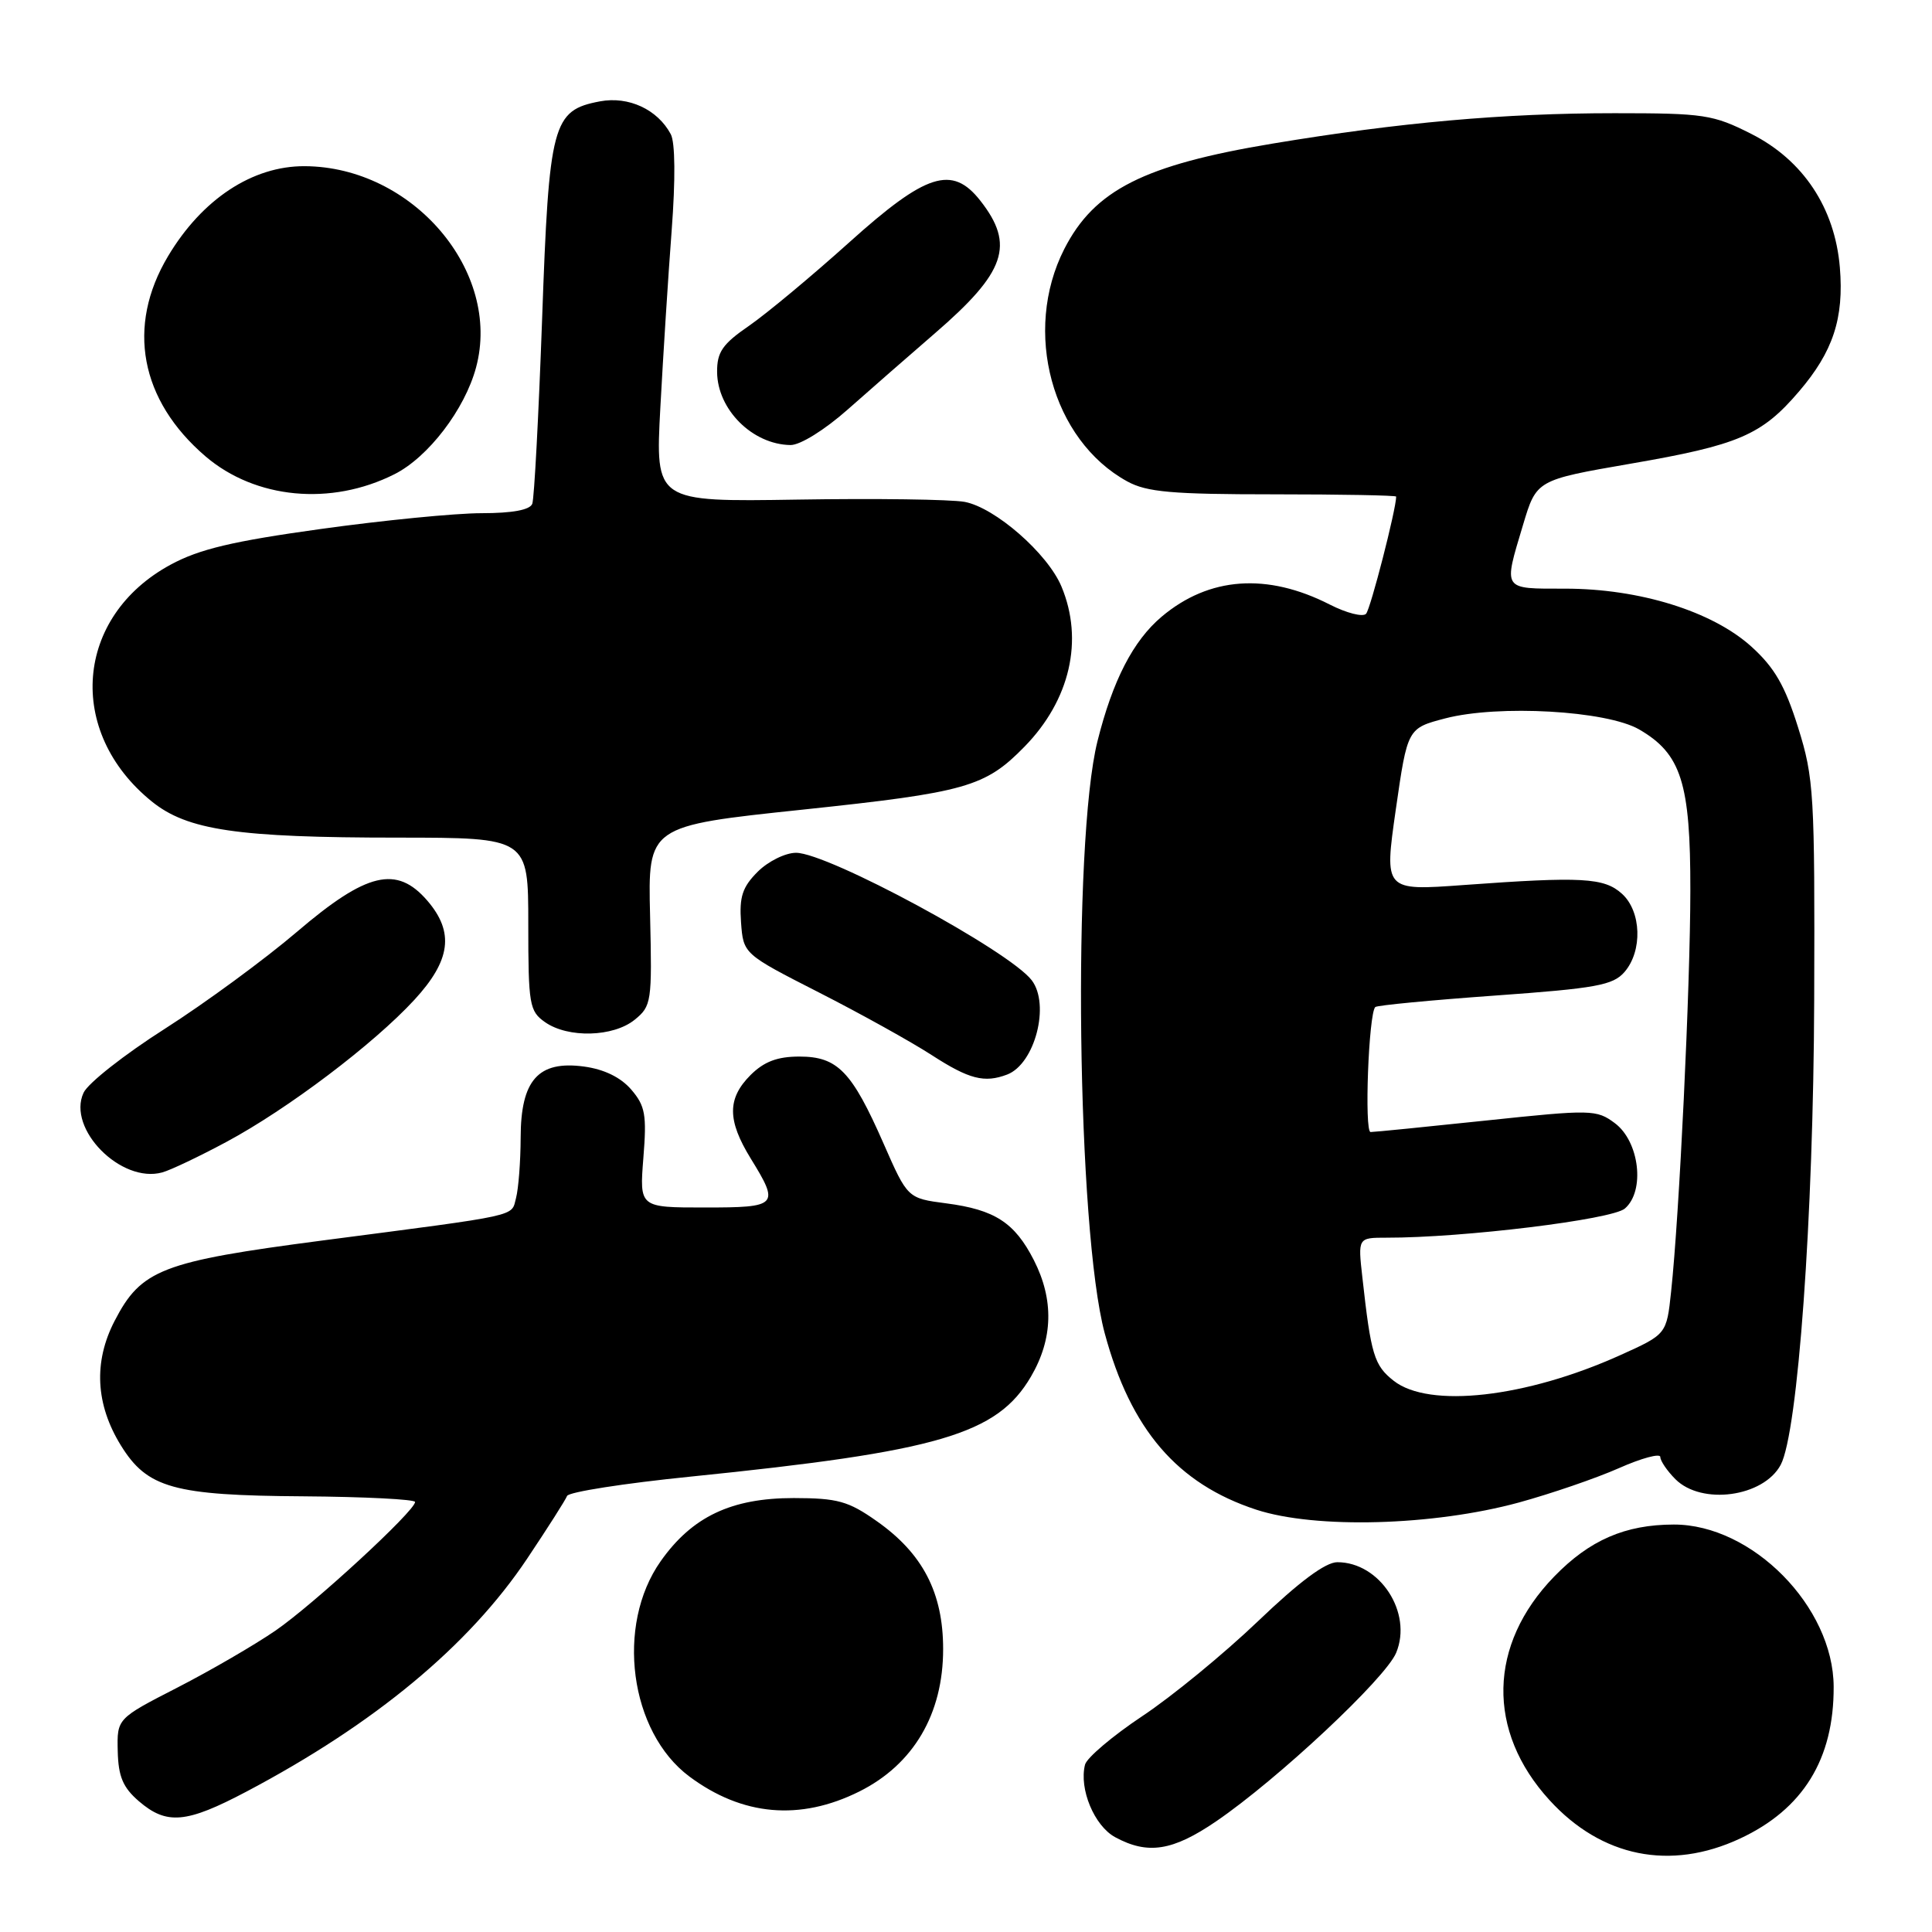 <?xml version="1.0" encoding="UTF-8" standalone="no"?>
<!DOCTYPE svg PUBLIC "-//W3C//DTD SVG 1.1//EN" "http://www.w3.org/Graphics/SVG/1.1/DTD/svg11.dtd" >
<svg xmlns="http://www.w3.org/2000/svg" xmlns:xlink="http://www.w3.org/1999/xlink" version="1.1" viewBox="0 0 256 256">
 <g >
 <path fill="currentColor"
d=" M 230.54 243.63 C 238.91 239.74 243.01 233.09 242.97 223.50 C 242.93 212.90 232.17 201.99 221.78 202.01 C 215.34 202.02 210.62 204.07 205.93 208.91 C 197.19 217.92 196.95 229.38 205.32 238.53 C 212.21 246.08 221.33 247.92 230.54 243.63 Z  M 161.14 241.34 C 169.29 235.78 183.60 222.39 185.00 219.00 C 187.20 213.70 182.85 207.00 177.20 207.00 C 175.63 207.00 172.14 209.60 166.68 214.83 C 162.18 219.13 155.28 224.80 151.34 227.41 C 147.41 230.03 144.00 232.92 143.77 233.83 C 142.96 237.04 145.00 241.94 147.77 243.44 C 152.09 245.78 155.38 245.27 161.14 241.34 Z  M 32.67 237.39 C 49.65 228.42 62.14 218.06 69.85 206.53 C 72.56 202.48 74.94 198.74 75.14 198.22 C 75.34 197.70 82.70 196.55 91.50 195.66 C 124.40 192.32 132.12 190.06 136.60 182.42 C 139.54 177.40 139.67 172.23 136.99 166.97 C 134.45 162.00 131.82 160.29 125.38 159.45 C 120.26 158.78 120.26 158.78 117.07 151.51 C 112.87 141.95 110.98 140.00 105.92 140.00 C 103.00 140.00 101.24 140.67 99.45 142.45 C 96.35 145.56 96.36 148.44 99.47 153.50 C 103.33 159.76 103.10 160.00 93.36 160.00 C 84.73 160.00 84.73 160.00 85.25 153.43 C 85.71 147.71 85.50 146.54 83.64 144.37 C 82.24 142.75 80.05 141.68 77.36 141.32 C 71.32 140.51 69.00 143.12 68.99 150.75 C 68.98 153.91 68.70 157.50 68.38 158.73 C 67.70 161.26 69.32 160.90 42.74 164.37 C 21.43 167.16 18.71 168.21 15.19 175.02 C 12.37 180.46 12.66 186.09 16.02 191.53 C 19.51 197.18 23.01 198.16 40.18 198.27 C 48.33 198.33 55.00 198.67 55.00 199.02 C 55.00 200.20 41.59 212.56 36.51 216.06 C 33.76 217.95 27.91 221.35 23.51 223.61 C 15.50 227.72 15.50 227.72 15.60 232.03 C 15.68 235.41 16.29 236.85 18.40 238.67 C 22.09 241.84 24.68 241.61 32.67 237.39 Z  M 113.85 237.39 C 121.04 233.81 124.98 227.11 124.97 218.50 C 124.97 211.04 122.26 205.83 116.16 201.55 C 112.40 198.90 110.98 198.51 105.17 198.50 C 96.91 198.50 91.71 200.96 87.55 206.86 C 81.54 215.37 83.42 229.49 91.35 235.40 C 98.36 240.62 106.00 241.30 113.85 237.39 Z  M 201.26 199.09 C 205.52 197.92 211.48 195.88 214.51 194.54 C 217.53 193.20 220.00 192.54 220.00 193.06 C 220.00 193.57 220.90 194.90 222.00 196.00 C 225.48 199.48 233.67 198.36 235.95 194.10 C 238.23 189.83 240.29 161.29 240.39 132.50 C 240.48 105.13 240.36 103.10 238.25 96.37 C 236.52 90.85 235.13 88.45 232.07 85.68 C 226.89 81.00 217.25 78.00 207.39 78.00 C 199.00 78.00 199.19 78.29 201.81 69.55 C 203.59 63.60 203.59 63.60 216.07 61.44 C 230.38 58.97 233.42 57.67 238.37 51.88 C 242.89 46.60 244.35 42.18 243.79 35.43 C 243.13 27.56 238.94 21.23 232.07 17.75 C 226.99 15.18 225.82 15.00 213.93 15.00 C 199.24 15.00 185.43 16.23 168.66 19.02 C 151.56 21.86 145.01 25.18 141.02 33.00 C 135.47 43.90 139.38 58.32 149.37 63.79 C 151.96 65.21 155.29 65.50 168.75 65.50 C 177.69 65.50 185.00 65.64 185.00 65.80 C 185.00 67.46 181.60 80.70 181.01 81.33 C 180.59 81.79 178.43 81.24 176.21 80.11 C 167.90 75.87 160.21 76.42 153.93 81.71 C 150.15 84.90 147.44 90.15 145.42 98.22 C 142.08 111.59 142.71 163.00 146.38 176.66 C 149.82 189.42 155.99 196.61 166.46 200.04 C 174.32 202.61 189.93 202.18 201.26 199.09 Z  M 30.00 151.31 C 38.11 146.96 49.50 138.35 54.90 132.49 C 59.73 127.25 60.22 123.53 56.63 119.35 C 52.56 114.63 48.60 115.57 39.35 123.47 C 35.06 127.13 27.17 132.92 21.84 136.32 C 16.50 139.72 11.65 143.53 11.07 144.80 C 8.85 149.58 16.05 156.86 21.50 155.35 C 22.60 155.05 26.42 153.23 30.00 151.31 Z  M 133.46 142.38 C 137.13 140.97 139.17 133.12 136.71 129.89 C 133.75 126.00 109.71 113.00 105.48 113.00 C 104.07 113.00 101.78 114.13 100.40 115.51 C 98.37 117.54 97.95 118.83 98.19 122.21 C 98.50 126.40 98.50 126.40 108.50 131.50 C 114.00 134.30 120.73 138.04 123.45 139.80 C 128.41 143.01 130.44 143.53 133.46 142.38 Z  M 84.10 135.12 C 86.33 133.31 86.41 132.75 86.14 121.34 C 85.85 109.44 85.85 109.44 106.37 107.28 C 128.02 104.99 130.53 104.28 135.76 98.93 C 141.79 92.76 143.62 84.82 140.65 77.72 C 138.82 73.34 131.85 67.25 127.81 66.50 C 125.99 66.17 116.02 66.03 105.66 66.20 C 86.83 66.50 86.83 66.50 87.50 54.00 C 87.87 47.12 88.54 36.56 89.00 30.53 C 89.51 23.80 89.47 18.87 88.88 17.78 C 87.13 14.50 83.29 12.72 79.50 13.43 C 73.20 14.62 72.75 16.32 71.83 42.34 C 71.37 55.08 70.79 66.06 70.53 66.75 C 70.23 67.57 67.89 68.00 63.81 68.00 C 60.37 68.00 50.80 68.94 42.53 70.09 C 30.84 71.71 26.41 72.76 22.61 74.82 C 9.92 81.69 8.70 96.96 20.10 106.19 C 24.82 110.01 31.45 110.99 52.75 110.99 C 70.00 111.00 70.00 111.00 70.00 122.44 C 70.00 133.13 70.15 133.99 72.22 135.44 C 75.27 137.58 81.27 137.42 84.10 135.12 Z  M 52.26 62.84 C 56.74 60.59 61.59 54.25 63.08 48.69 C 66.51 35.97 54.68 22.08 40.36 22.02 C 33.45 21.99 26.77 26.39 22.26 33.96 C 16.72 43.24 18.56 53.04 27.23 60.47 C 33.84 66.12 43.86 67.07 52.26 62.84 Z  M 112.34 54.25 C 115.29 51.64 120.47 47.11 123.86 44.18 C 133.27 36.06 134.51 32.46 129.89 26.58 C 126.16 21.84 122.72 22.94 112.50 32.14 C 107.55 36.59 101.59 41.55 99.25 43.17 C 95.73 45.59 95.00 46.65 95.02 49.30 C 95.06 54.27 99.71 58.90 104.74 58.97 C 106.02 58.99 109.27 56.97 112.34 54.25 Z  M 184.67 182.96 C 182.08 180.92 181.66 179.54 180.52 169.25 C 179.93 164.00 179.93 164.00 183.72 164.00 C 193.83 164.02 213.60 161.60 215.30 160.14 C 218.01 157.82 217.24 151.25 213.97 148.82 C 211.55 147.02 210.88 147.00 196.97 148.47 C 189.01 149.31 182.10 150.00 181.61 150.00 C 180.76 150.00 181.35 134.31 182.23 133.44 C 182.46 133.21 189.58 132.53 198.07 131.92 C 211.49 130.96 213.73 130.55 215.25 128.80 C 217.67 126.01 217.50 120.76 214.92 118.43 C 212.56 116.29 209.61 116.13 193.95 117.27 C 183.41 118.04 183.41 118.04 184.95 107.27 C 186.50 96.50 186.50 96.50 191.50 95.19 C 198.56 93.35 212.87 94.16 217.19 96.65 C 222.77 99.88 224.00 103.73 223.98 118.00 C 223.97 130.80 222.52 161.04 221.43 171.15 C 220.83 176.80 220.83 176.80 214.66 179.58 C 202.19 185.20 189.36 186.65 184.67 182.96 Z "/>
</g>
</svg>